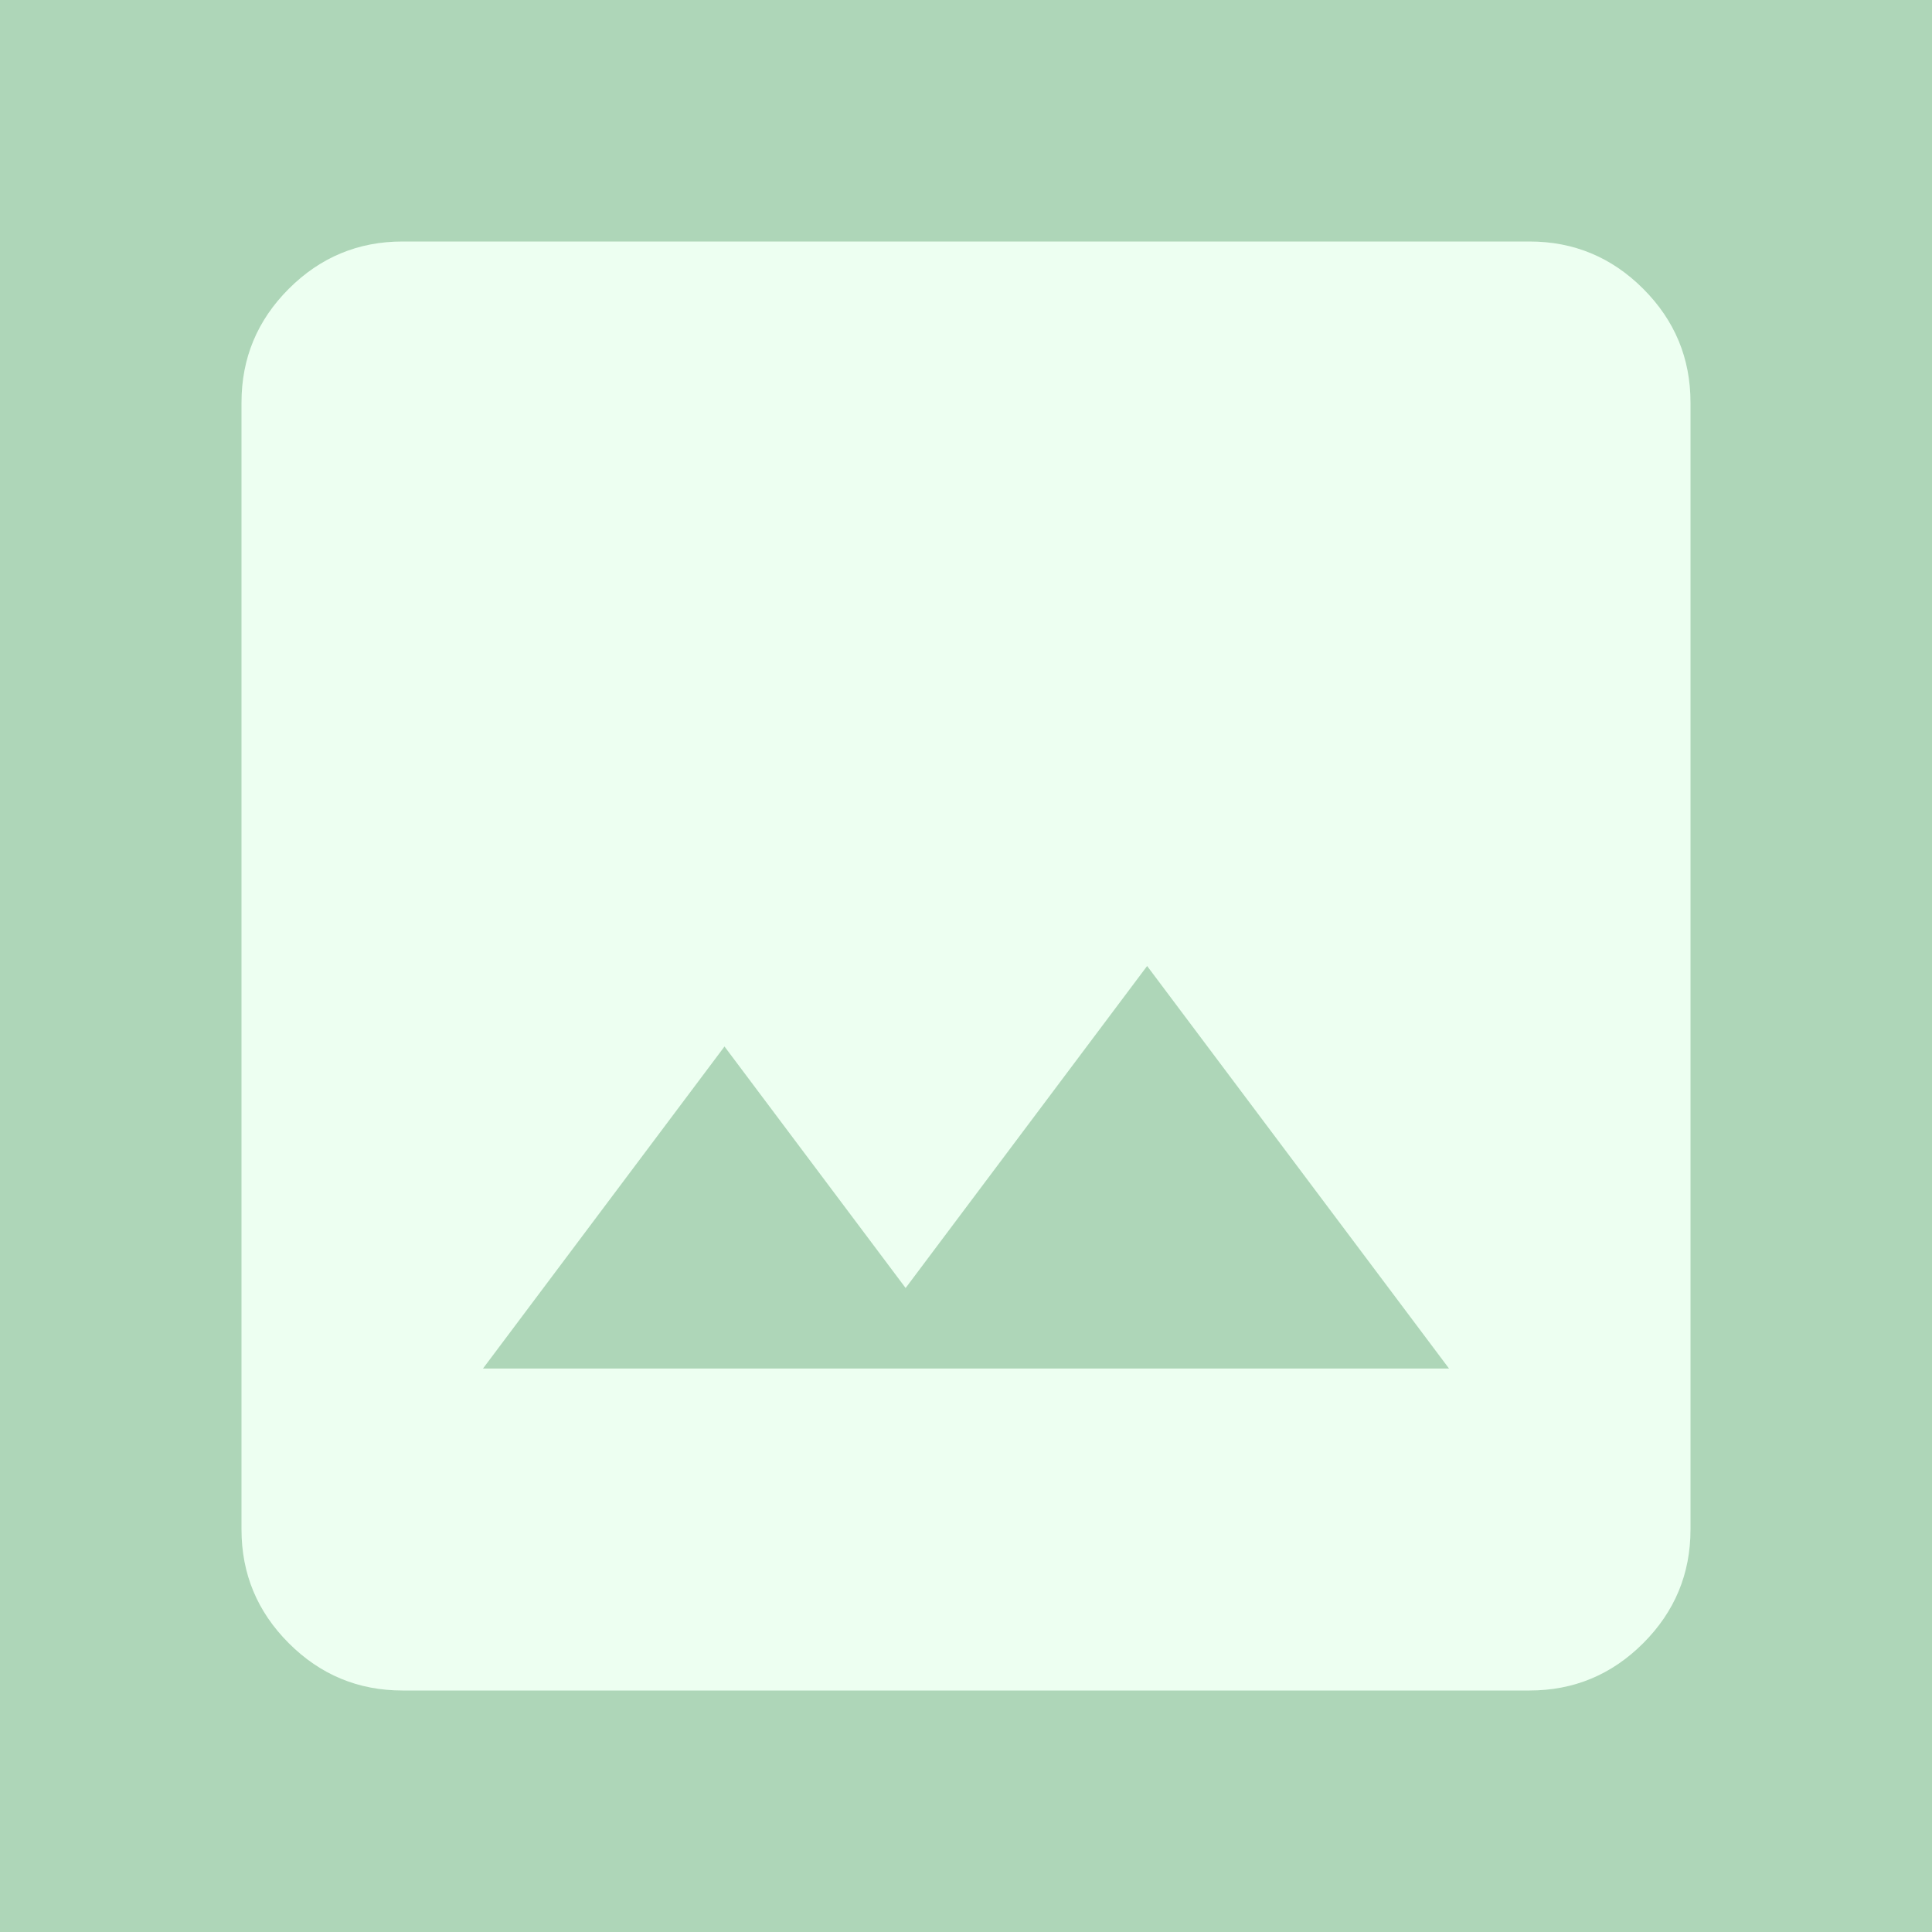 <svg width="299" height="299" viewBox="0 0 299 299" fill="none" xmlns="http://www.w3.org/2000/svg">
<rect x="0" y="0" width="299" height="299" fill="#333333" stroke="none"/>
<g clip-path="url(#clip0_2381_3)">
<rect width="299" height="299" fill="#AED6B8"/>
<path d="M62.292 261.625C55.44 261.625 49.574 259.185 44.694 254.306C39.815 249.426 37.375 243.56 37.375 236.708V62.292C37.375 55.44 39.815 49.574 44.694 44.694C49.574 39.815 55.44 37.375 62.292 37.375H236.708C243.56 37.375 249.426 39.815 254.306 44.694C259.185 49.574 261.625 55.44 261.625 62.292V236.708C261.625 243.56 259.185 249.426 254.306 254.306C249.426 259.185 243.56 261.625 236.708 261.625H62.292ZM74.75 211.792H224.25L177.531 149.5L140.156 199.333L112.125 161.958L74.75 211.792Z" fill="#EDFFF1"/>
</g>
<defs>
<clipPath id="clip0_2381_3">
<rect width="299" height="299" fill="white"/>
</clipPath>
</defs>
</svg>
